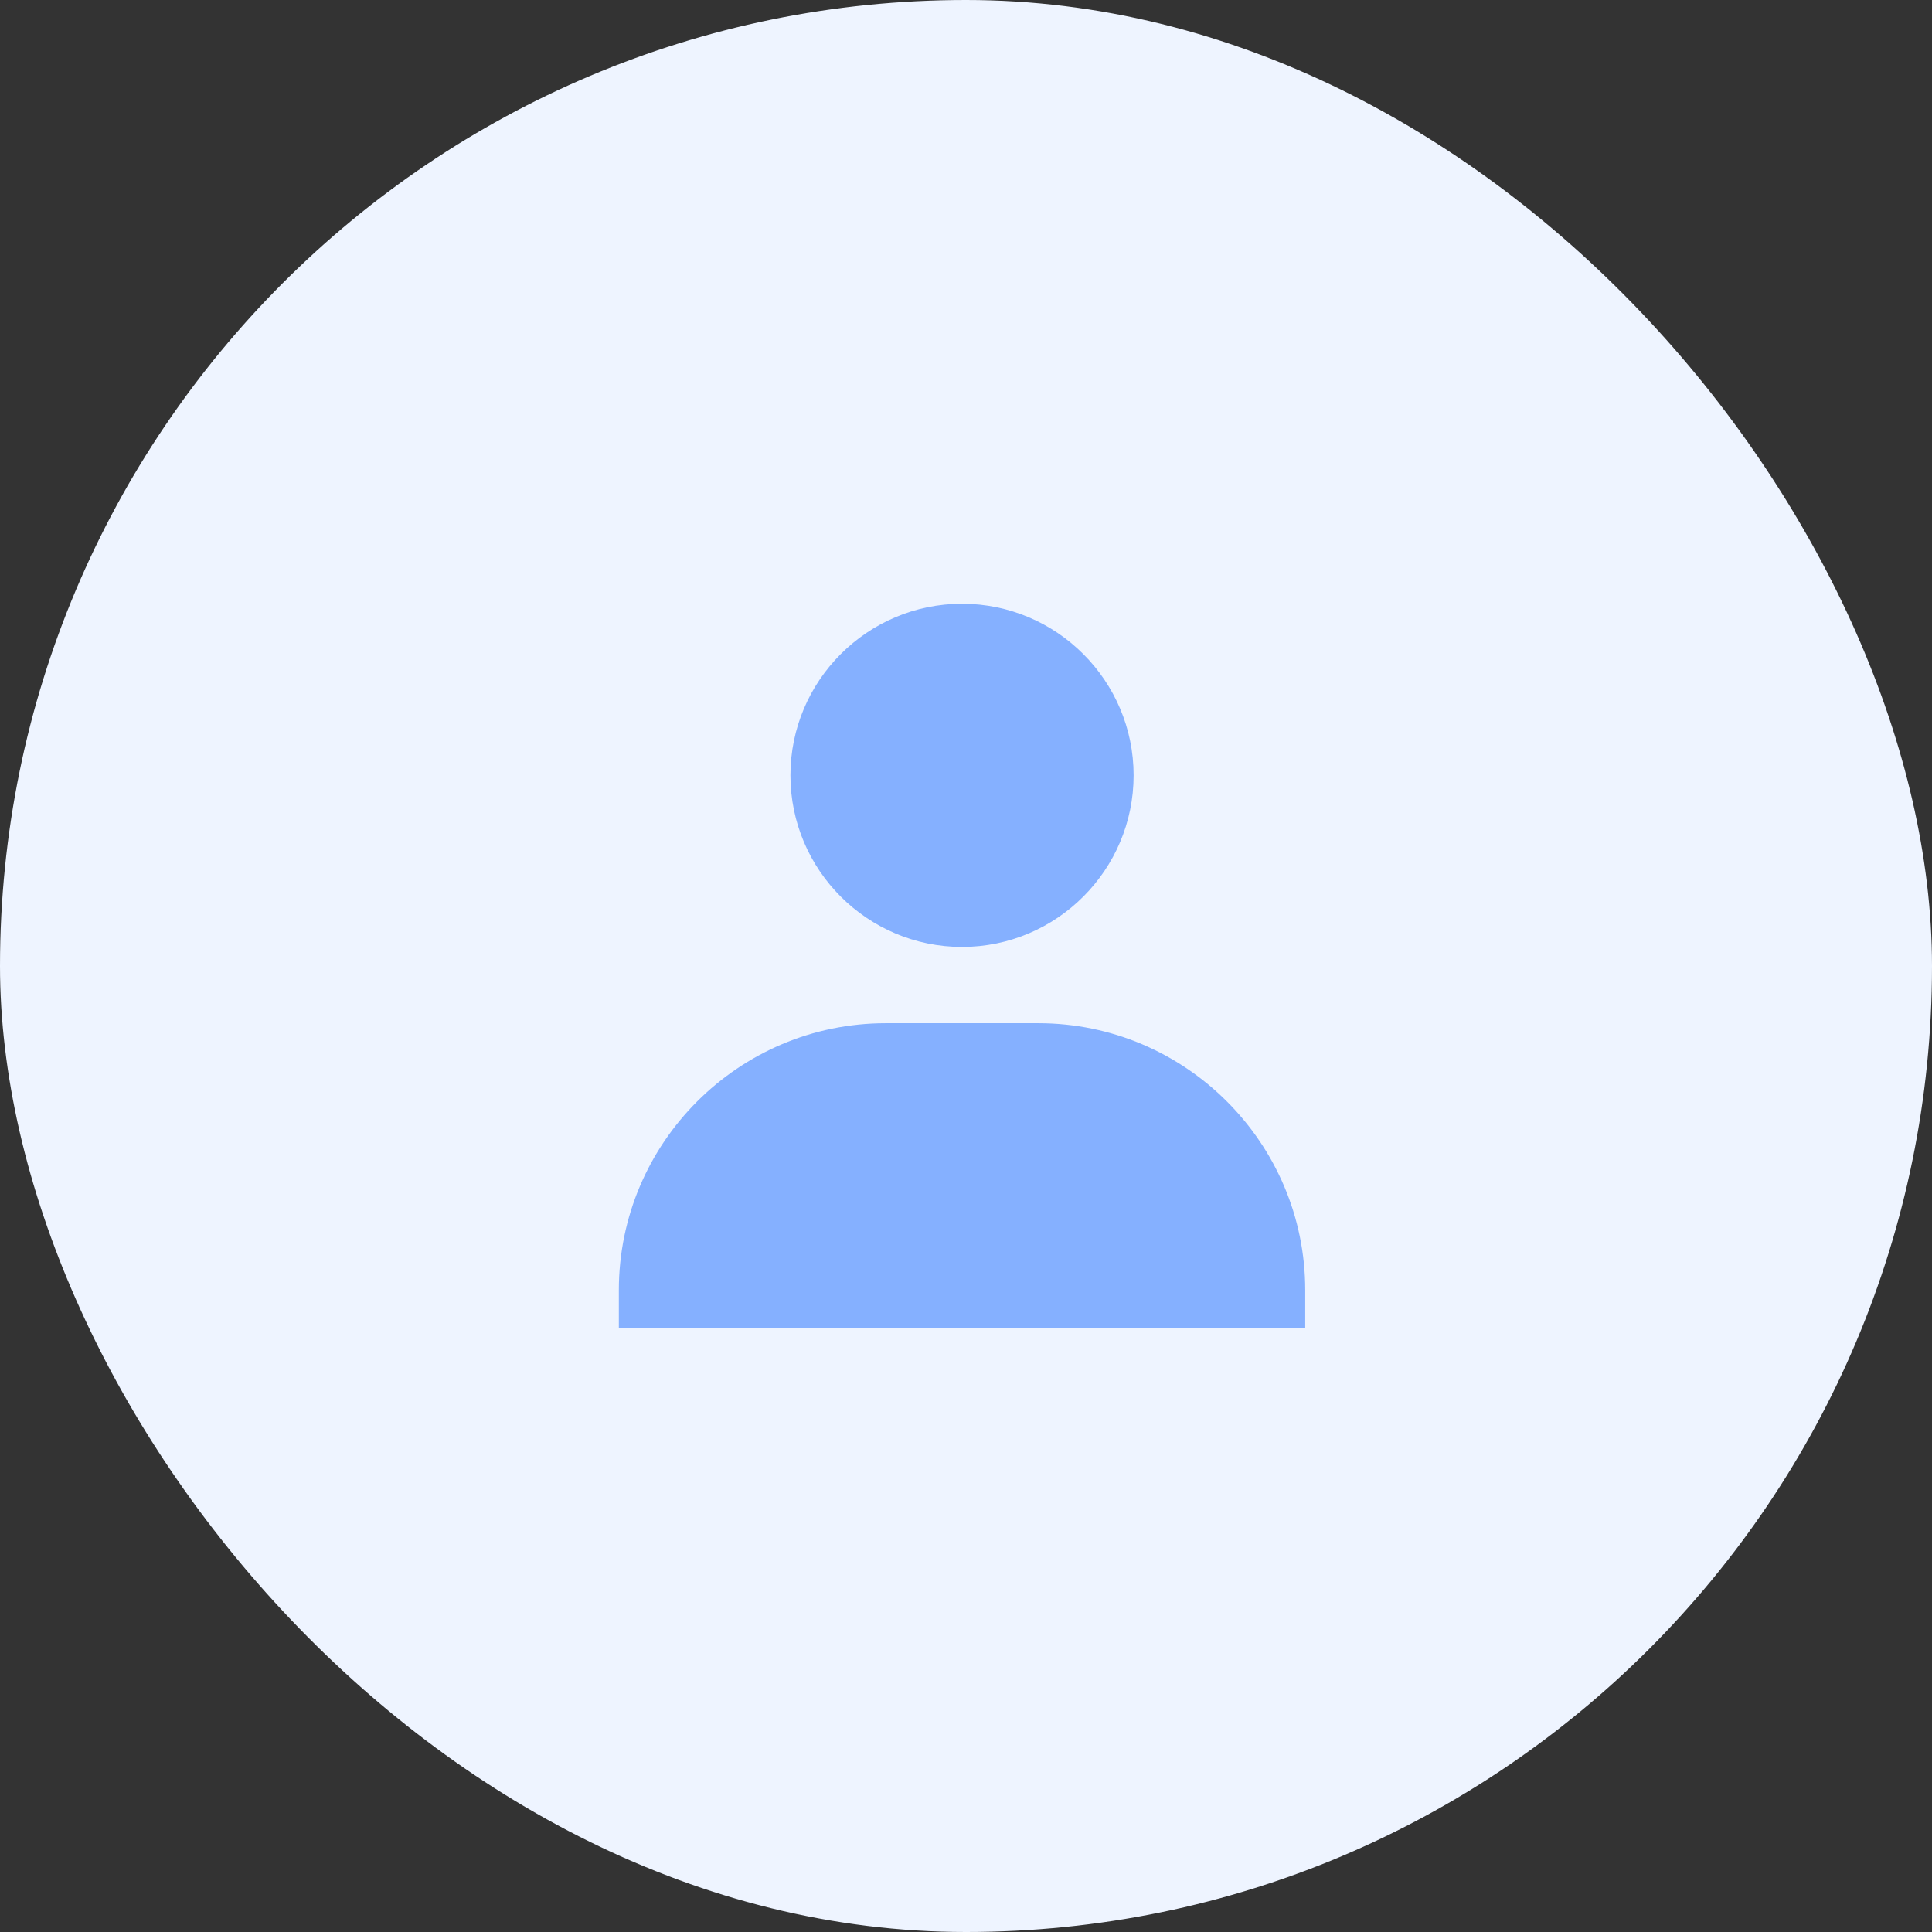 <svg width="128" height="128" viewBox="0 0 128 128" fill="none" xmlns="http://www.w3.org/2000/svg">
<rect x="0" y="0" width="128" height="128" fill="#333333" stroke="none"/>
<rect width="128" height="128" rx="64" fill="#EEF4FF"/>
<path d="M52.368 51.368C52.368 57.636 57.469 62.737 63.737 62.737C70.005 62.737 75.105 57.636 75.105 51.368C75.105 45.101 70.005 40 63.737 40C57.469 40 52.368 45.101 52.368 51.368ZM83.947 88H86.474V85.474C86.474 75.725 78.538 67.79 68.79 67.79H58.684C48.933 67.79 41 75.725 41 85.474V88H83.947Z" fill="#85B0FF"/>
</svg>
